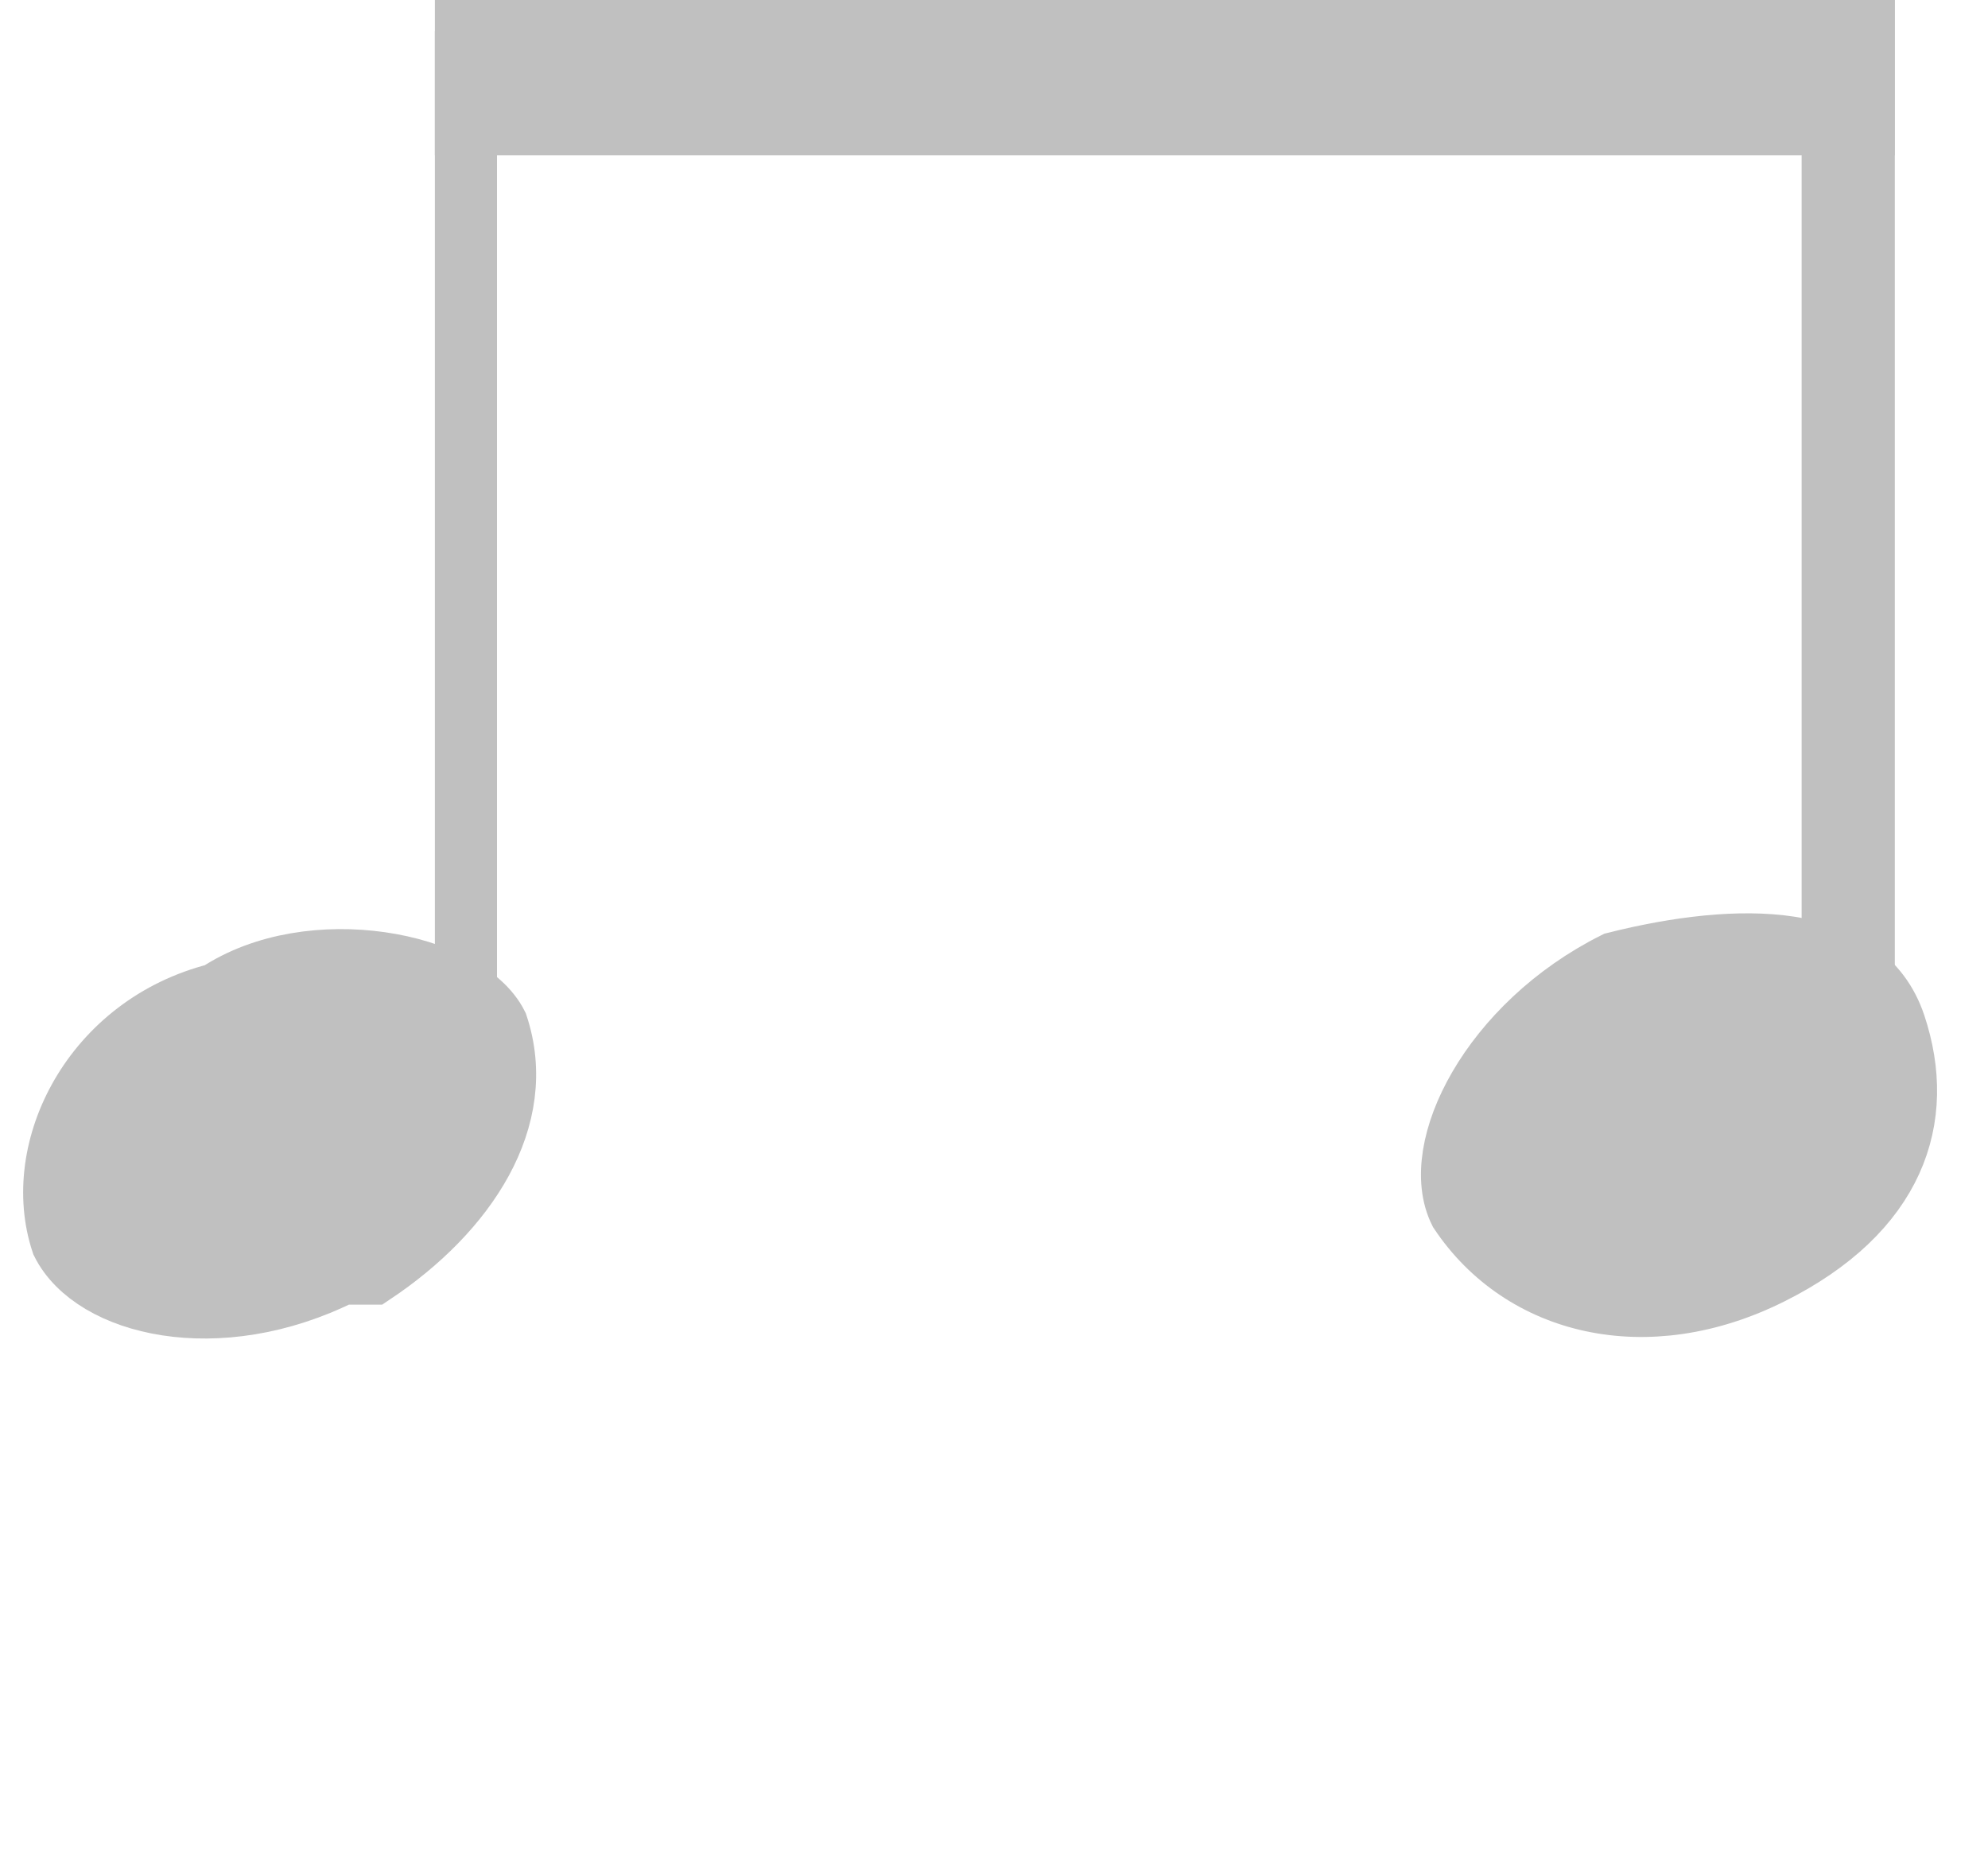 <svg viewBox="0 0 32 30" xmlns="http://www.w3.org/2000/svg">
  <g transform="scale(0.5) matrix(-1,0,0,-1,540,260)">
    <path d="M 483,219 C 479,221 478,224 479,227 C 480,230 484,230 488,229 C 492,227 494,223 493,221 C 491,218 487,217 483,219 C 483,219 483,219 483,219 z "
       style="stroke:#C0C0C0;stroke-width:2;fill:#C0C0C0" />
    <rect y="223" x="480" height="37" width="1"
       style="stroke:#C0C0C0;stroke-width:2;fill:#C0C0C0" />
    <path d="M 528,219 C 525,221 523,224 524,227 C 525,229 530,230 533,228 C 537,227 539,223 538,220 C 537,218 533,217 529,219 C 529,219 529,219 528,219 z "
       style="stroke:#C0C0C0;stroke-width:2;fill:#C0C0C0" />
    <path d="M 525,225 L 525,259"
       style="stroke:#C0C0C0;stroke-width:2;fill:#C0C0C0" />
    <rect y="256" x="480" height="5" width="45"
       style="stroke:#C0C0C0;stroke-width:2;fill:#C0C0C0" />
  </g>
</svg>
